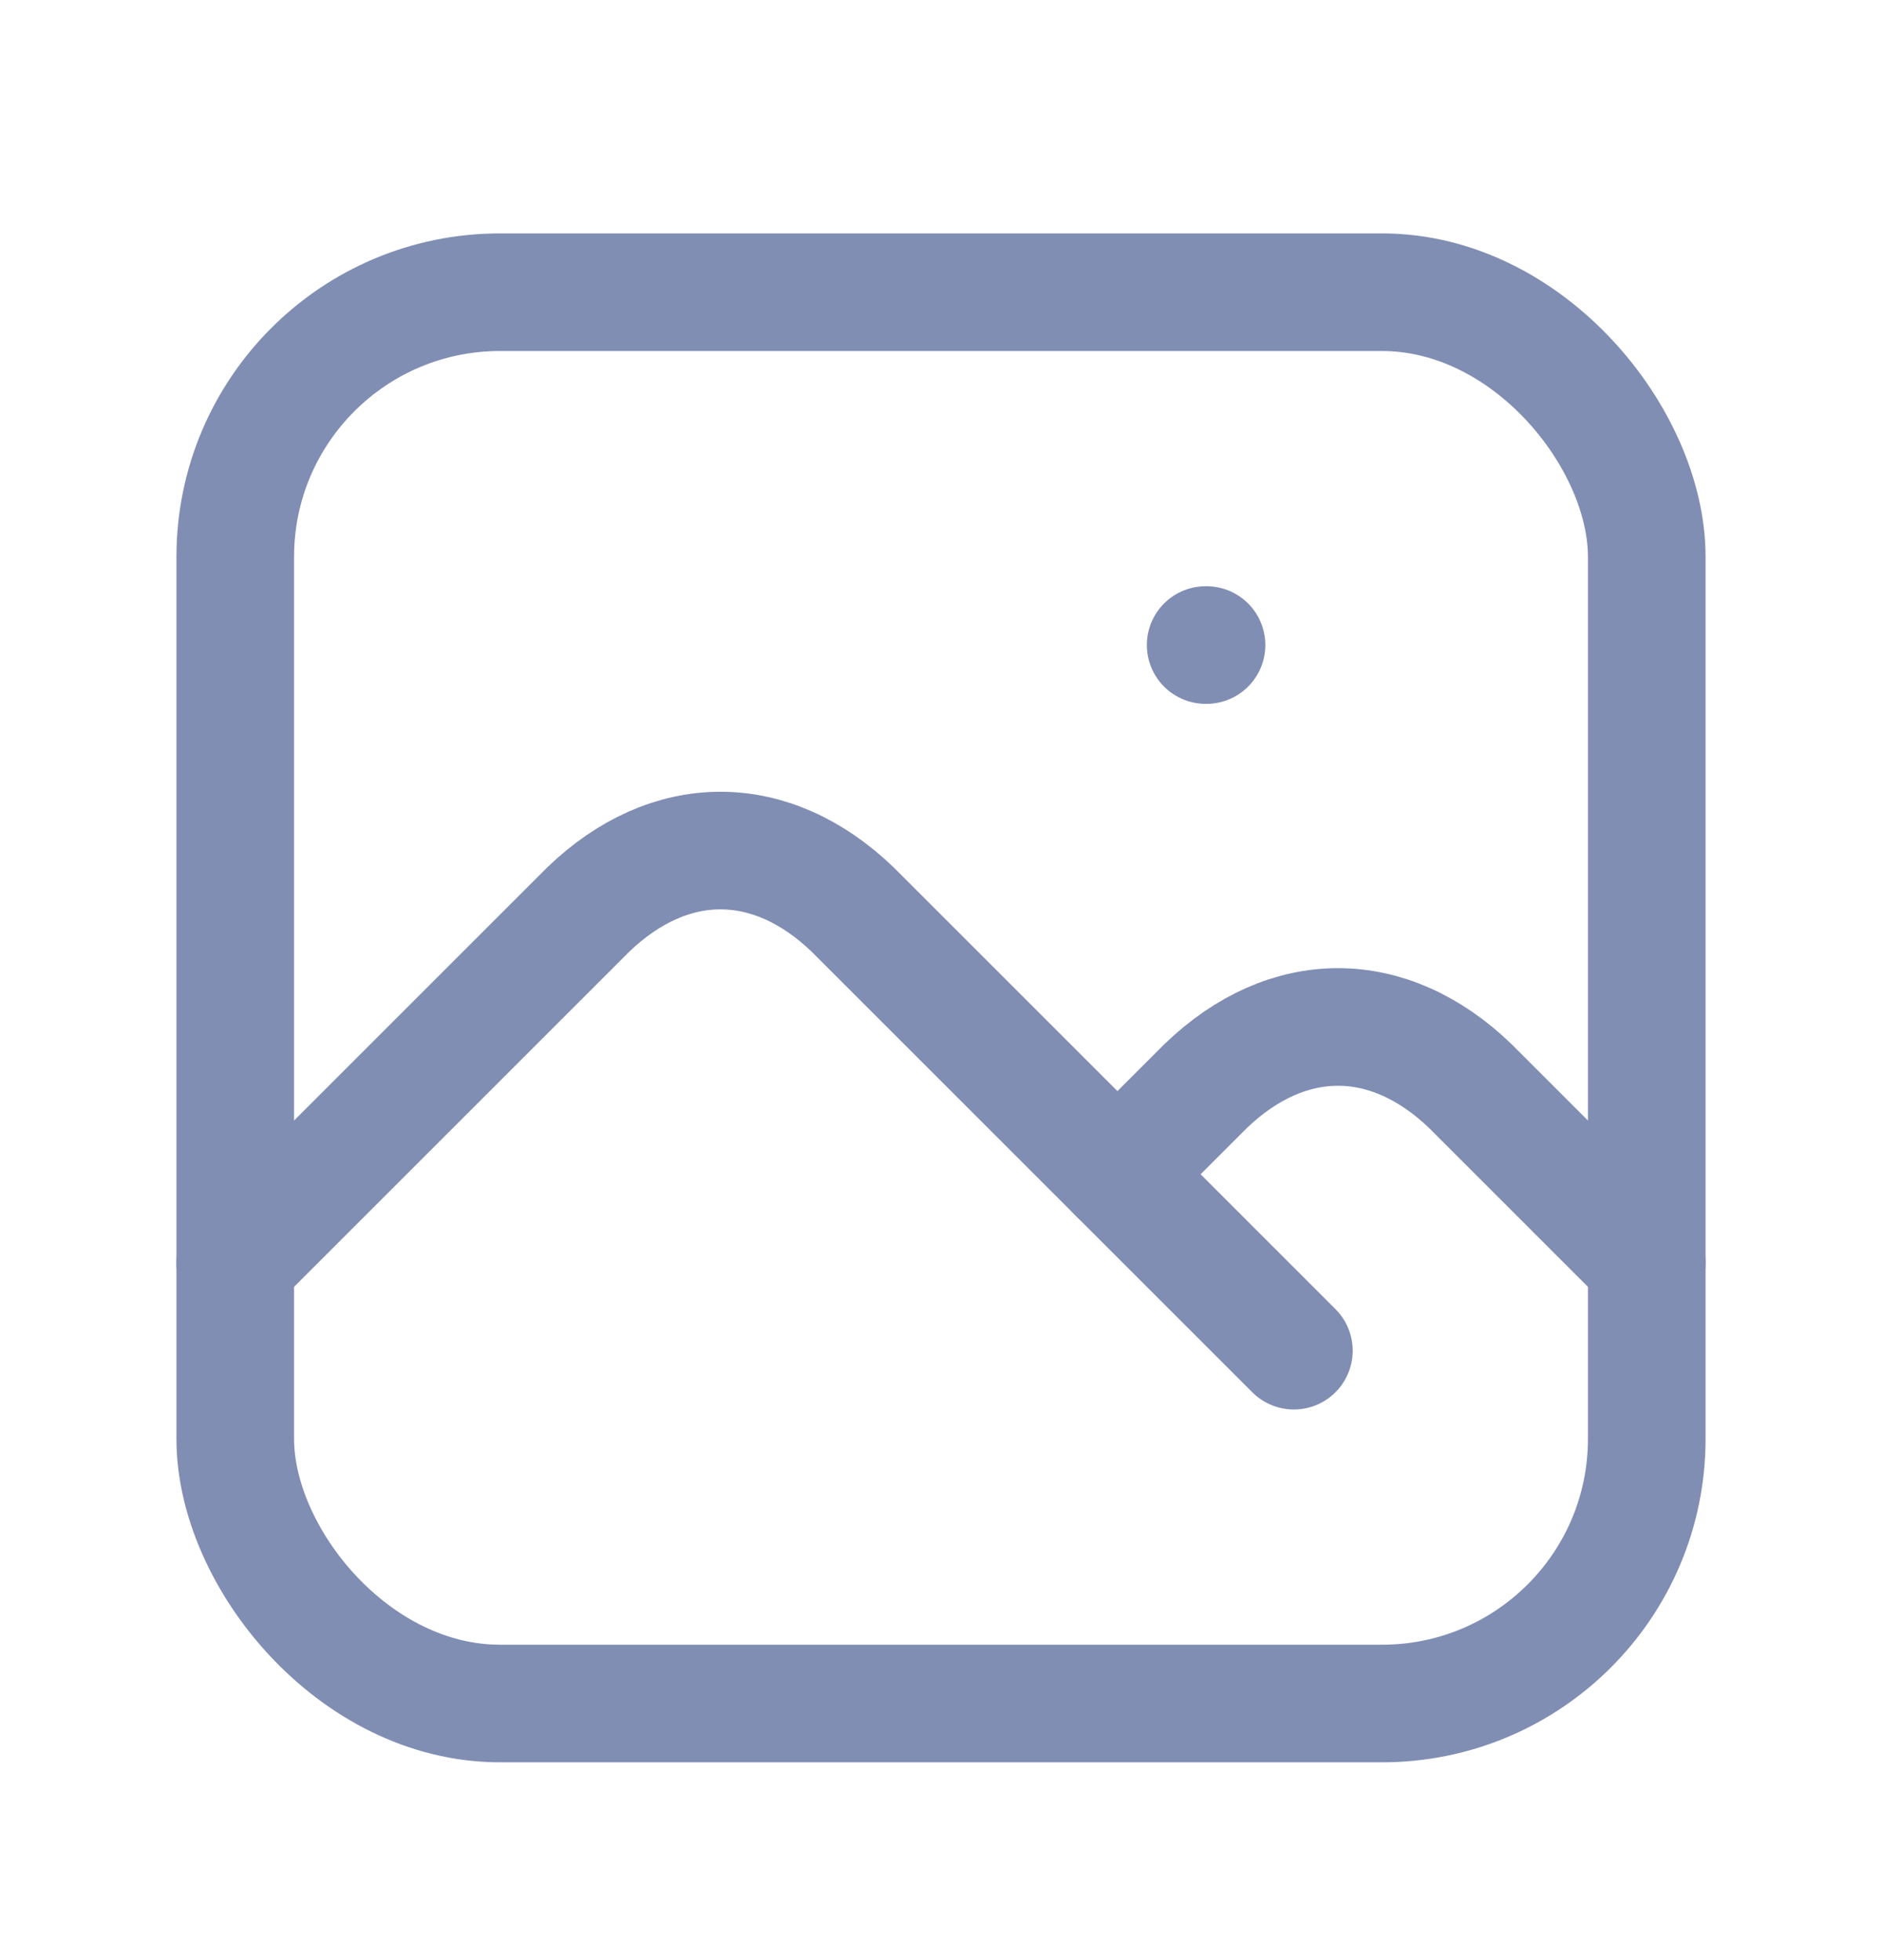 <?xml version="1.0" encoding="UTF-8"?>
<svg width="24px" height="25px" viewBox="0 0 24 25" version="1.1" xmlns="http://www.w3.org/2000/svg" xmlns:xlink="http://www.w3.org/1999/xlink">
    <title>E5753466-0D0A-480F-A546-B22707958A50</title>
    <g id="Page-1" stroke="none" stroke-width="1" fill="none" fill-rule="evenodd" stroke-linecap="round" stroke-linejoin="round">
        <g id="Icons/2" transform="translate(-253, -581)" stroke="#818EB3" stroke-width="1.5">
            <g id="Row" transform="translate(0, 571.727)">
                <g id="Icons/24/photo/new" transform="translate(253, 10)">
                    <line x1="15.375" y1="7.5" x2="15.386" y2="7.5" id="Path"></line>
                    <rect id="Rectangle" x="3" y="3" width="18" height="18" rx="3.375"></rect>
                    <path d="M3,15.375 L7.5,10.875 C8.544,9.87 9.831,9.87 10.875,10.875 L16.5,16.5" id="Path"></path>
                    <path d="M14.25,14.25 L15.375,13.125 C16.419,12.12 17.706,12.12 18.75,13.125 L21,15.375" id="Path"></path>
                </g>
            </g>
        </g>
    </g>
</svg>
